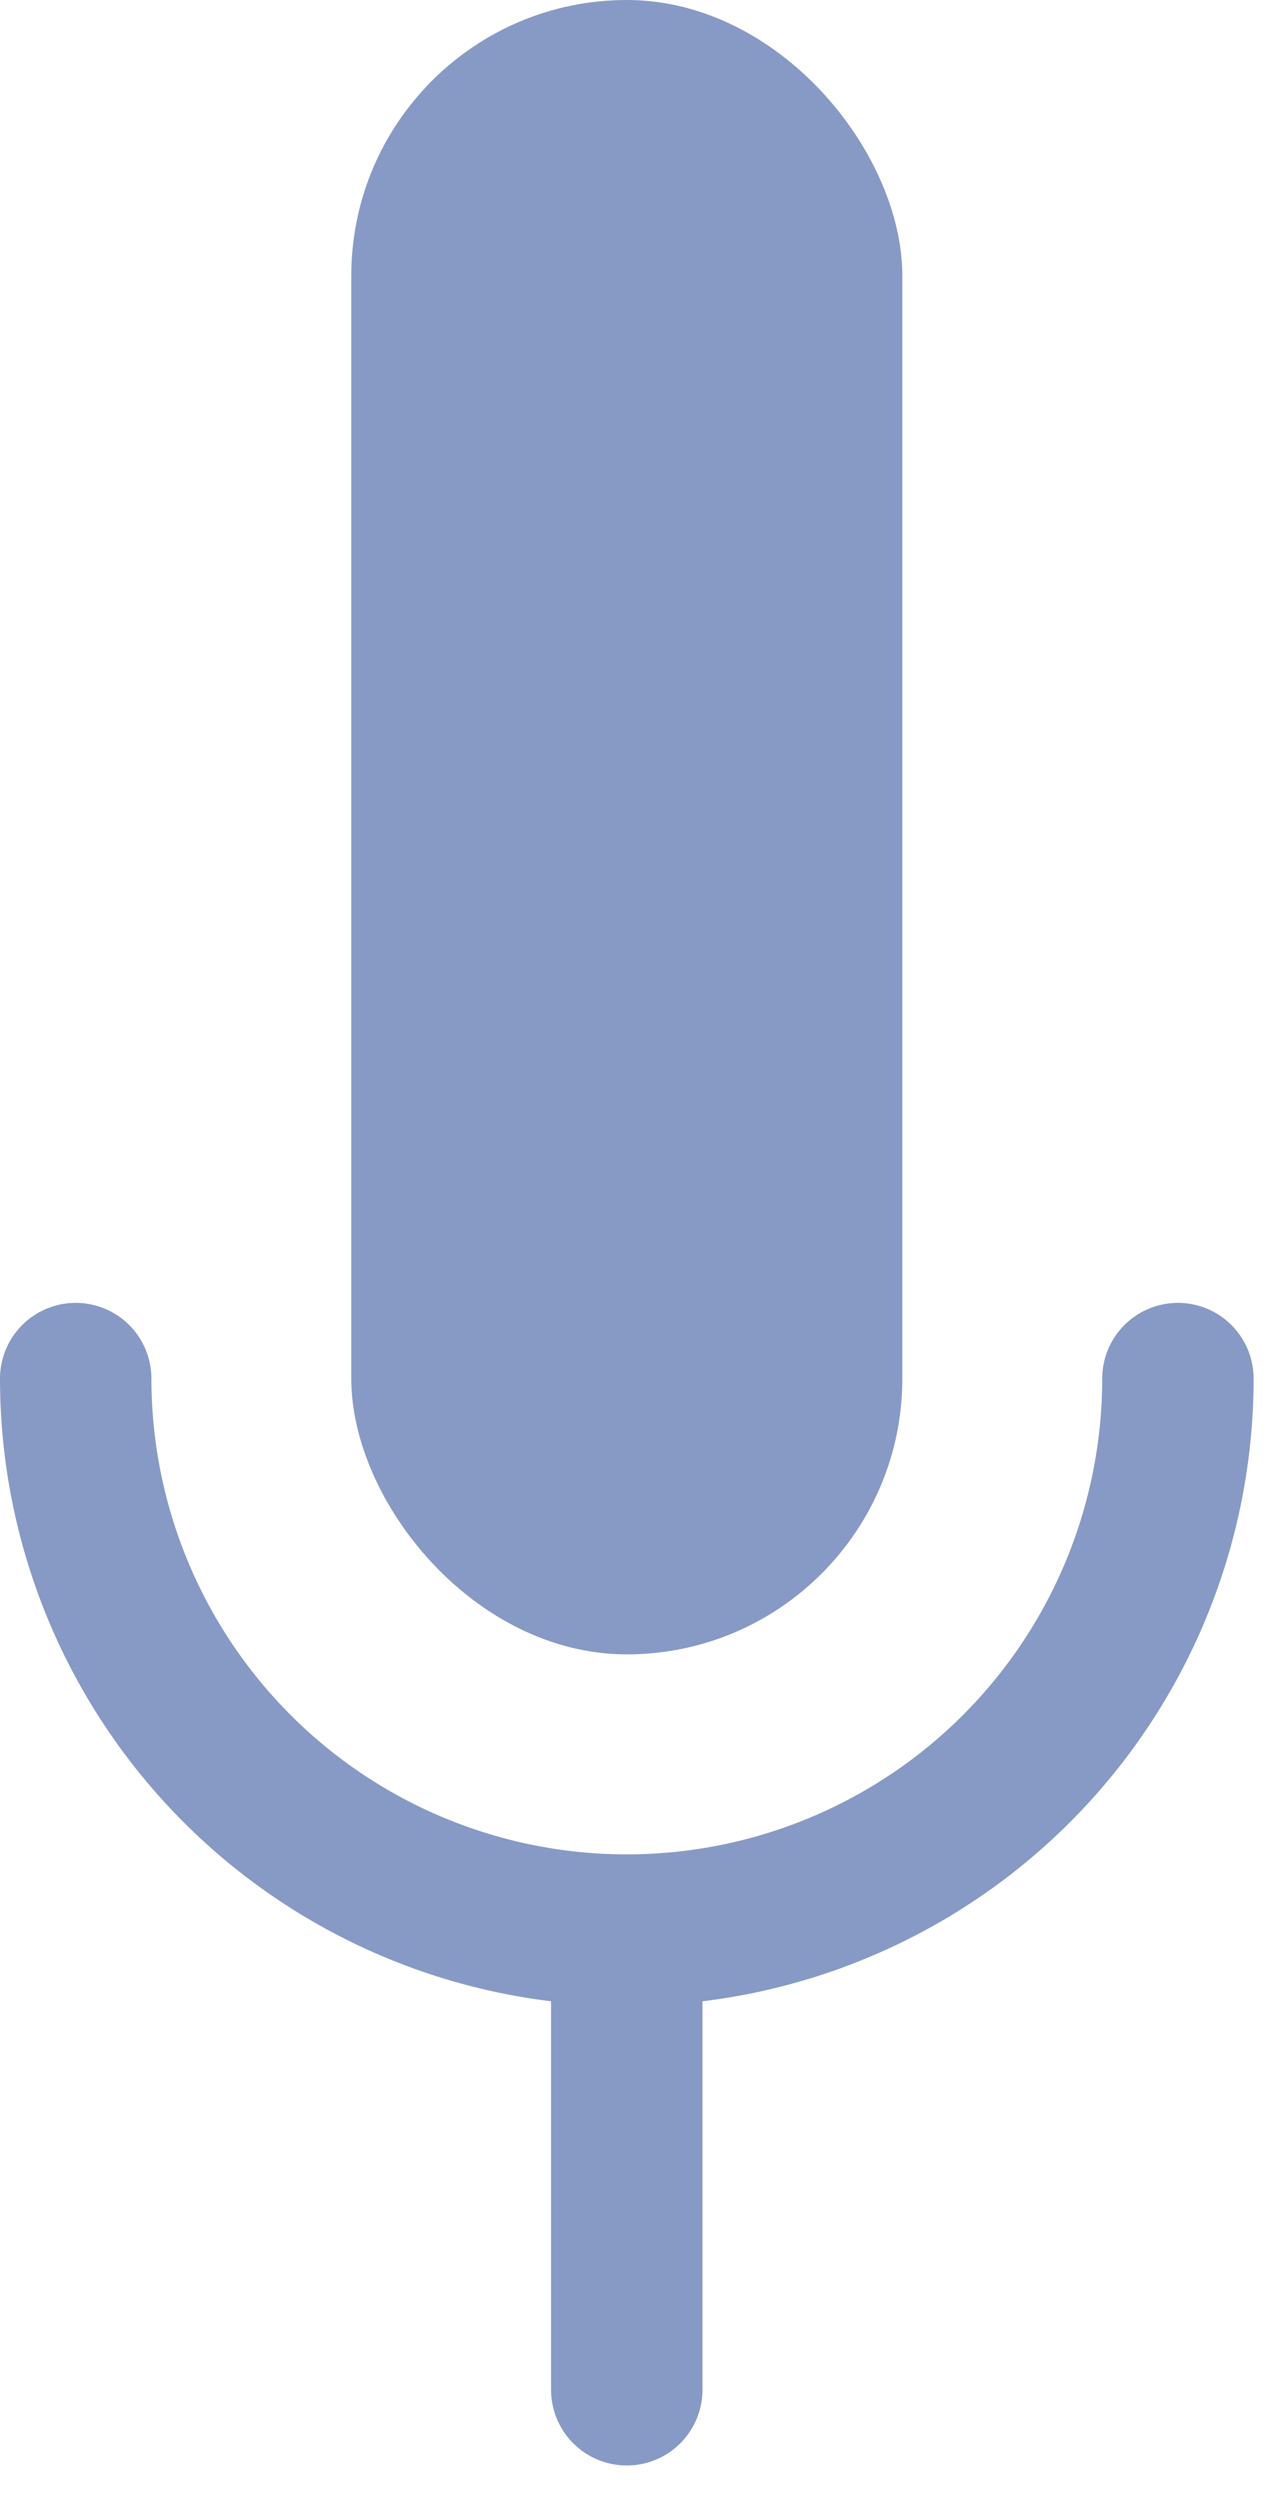 <svg width="17" height="33" viewBox="0 0 17 33" fill="none" xmlns="http://www.w3.org/2000/svg">
<path d="M8.279 31.545V25.479" stroke="#8799C5" stroke-width="2" stroke-linecap="round"/>
<rect x="4.64" width="7.279" height="21.838" rx="3.64" fill="#8799C5"/>
<path d="M15.559 18.198C15.559 20.129 14.792 21.98 13.427 23.346C12.062 24.711 10.21 25.478 8.279 25.478C6.349 25.478 4.497 24.711 3.132 23.346C1.767 21.98 1 20.129 1 18.198" stroke="#8799C5" stroke-width="2" stroke-linecap="round"/>
</svg>
